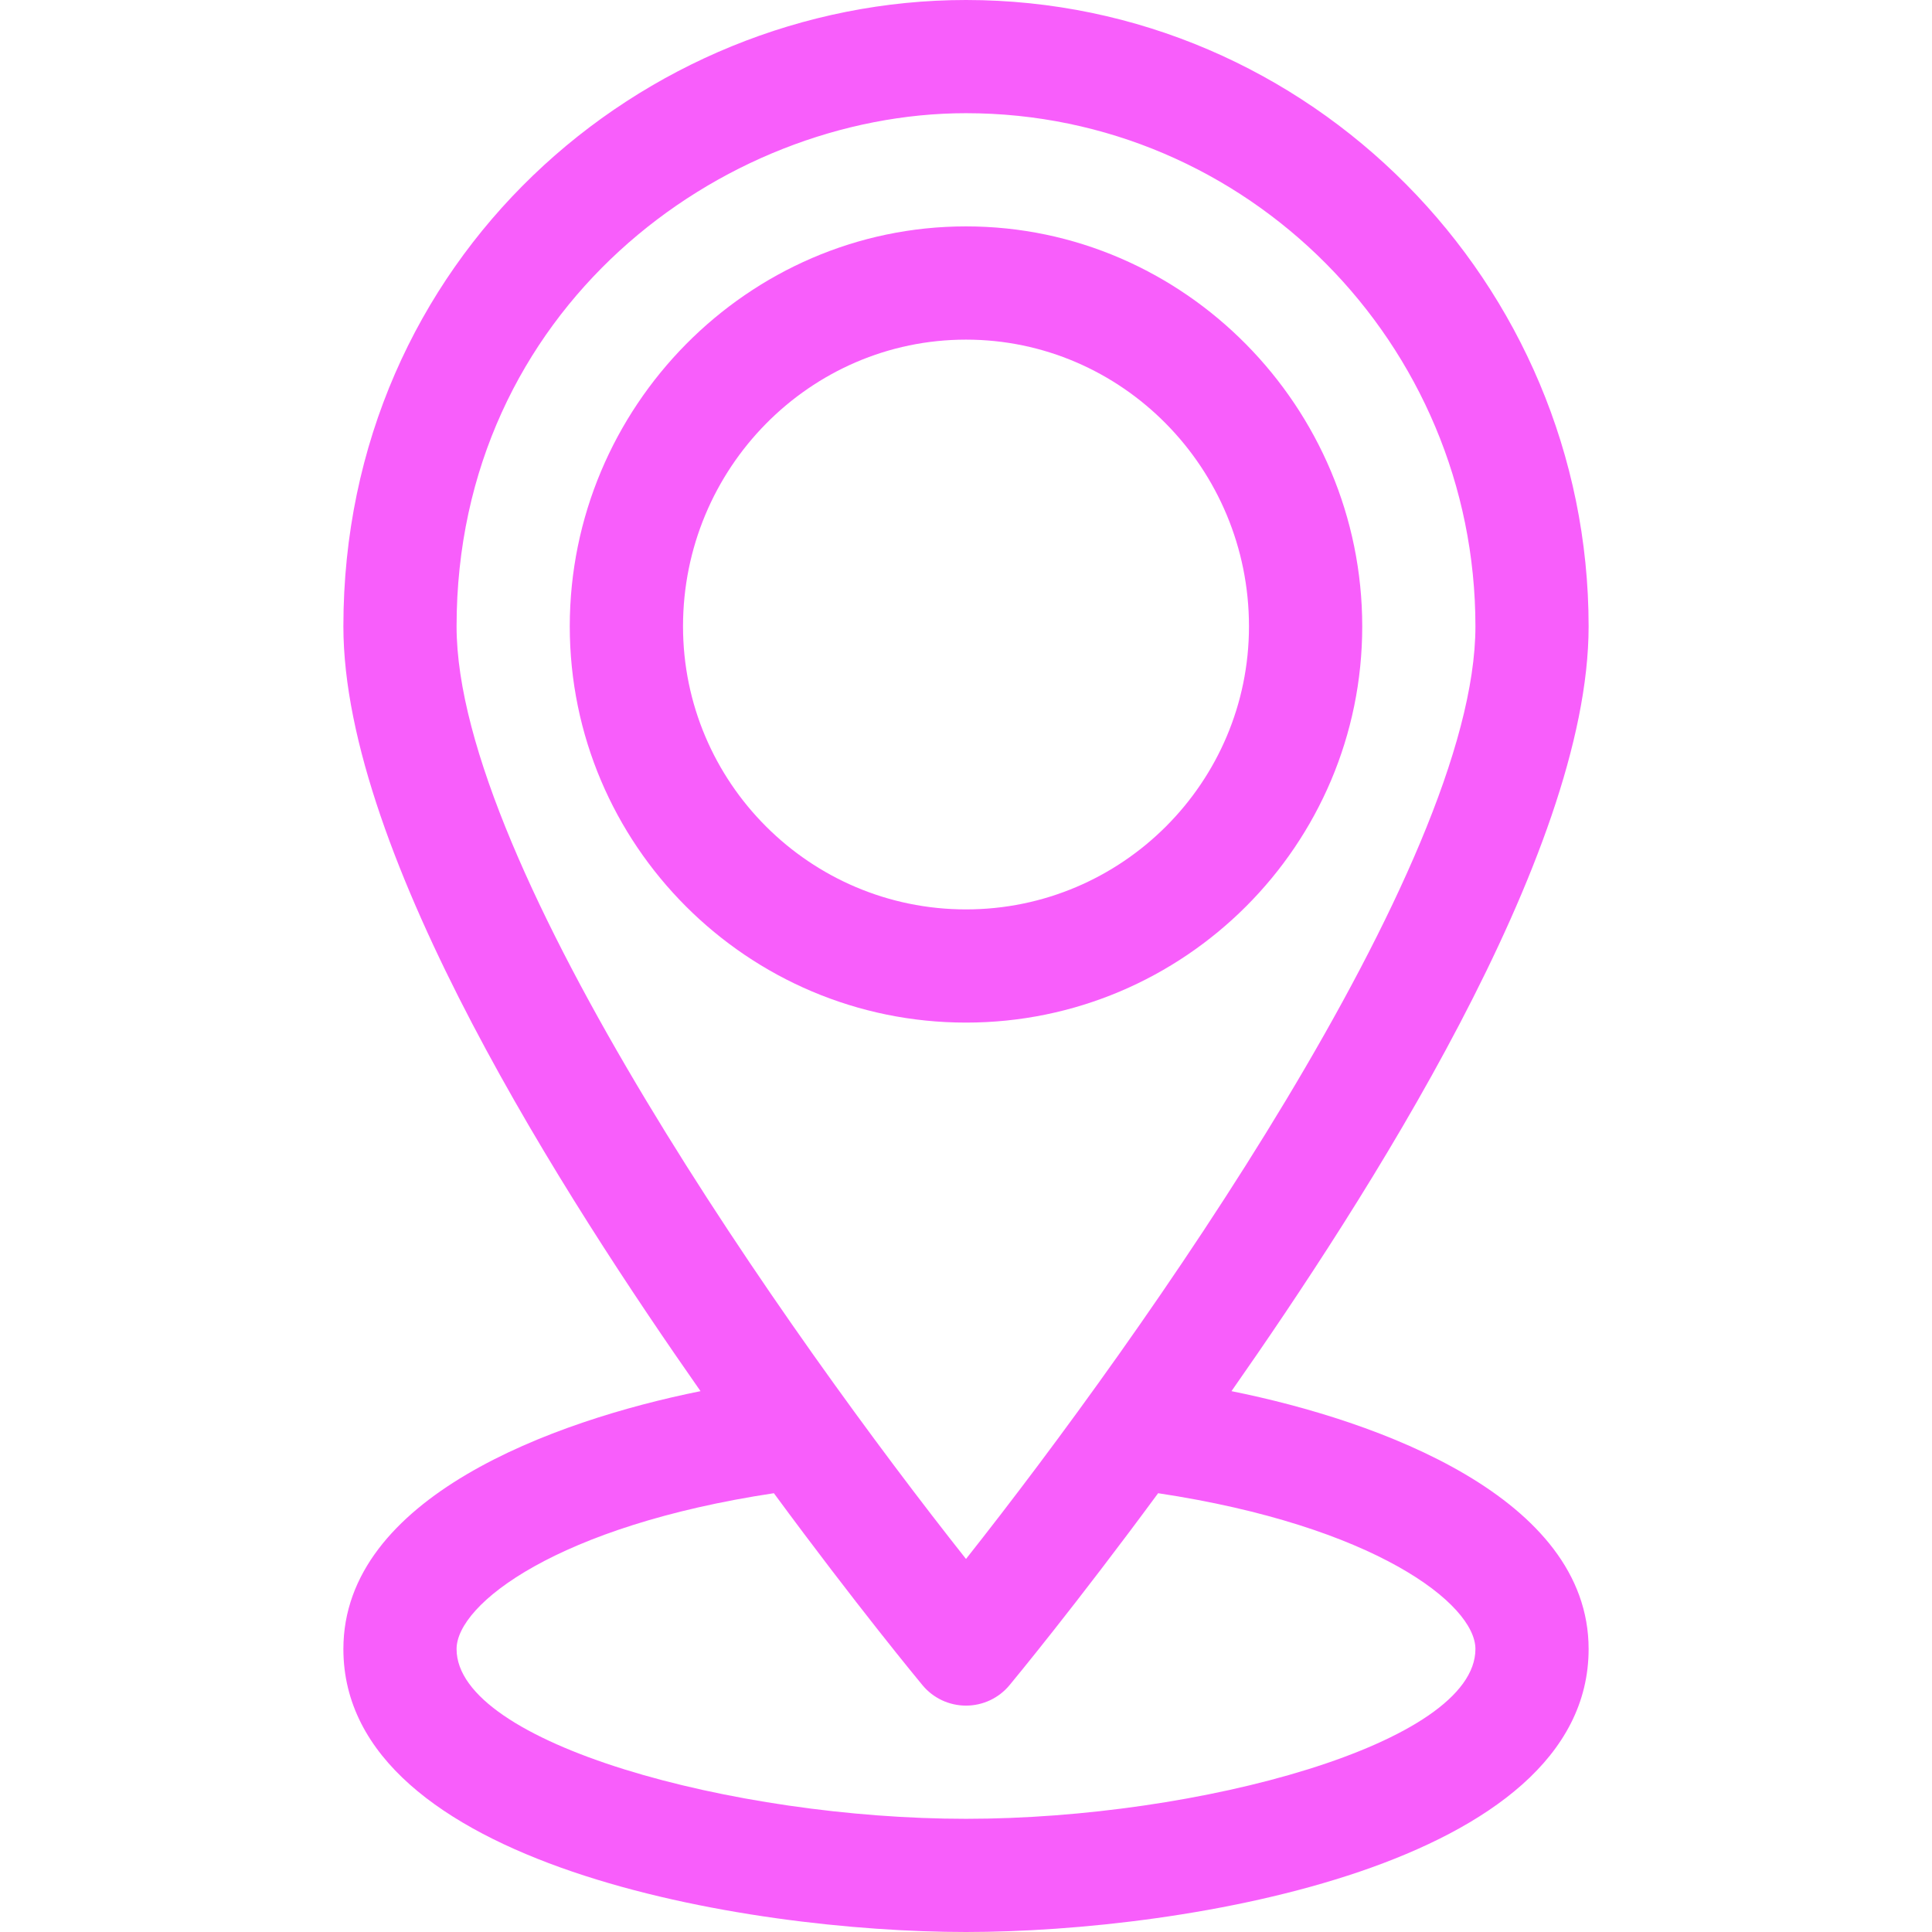 <svg width="34" height="34" viewBox="0 0 34 34" fill="none" xmlns="http://www.w3.org/2000/svg">
<path d="M23.973 11.023C23.973 7.169 20.844 3.984 17 3.984C13.161 3.984 10.027 7.164 10.027 11.023C10.027 14.868 13.155 17.996 17 17.996C20.845 17.996 23.973 14.868 23.973 11.023ZM12.02 11.023C12.02 8.241 14.254 5.977 17 5.977C19.746 5.977 21.98 8.241 21.98 11.023C21.98 13.77 19.746 16.004 17 16.004C14.254 16.004 12.02 13.77 12.02 11.023Z" fill="#F85EFB"/>
<path d="M27.957 11.023C27.957 4.98 23.051 0 17 0C11.288 0 6.043 4.563 6.043 11.023C6.043 15.051 9.987 21.138 12.328 24.482C9.725 25.006 6.043 26.356 6.043 29.02C6.043 32.828 13.137 34 17 34C20.864 34 27.957 32.828 27.957 29.02C27.957 26.356 24.274 25.005 21.672 24.482C24.001 21.155 27.957 15.056 27.957 11.023ZM8.035 11.023C8.035 5.445 12.689 1.992 17 1.992C21.943 1.992 25.965 6.044 25.965 11.023C25.965 15.242 20.07 23.557 17 27.435C13.929 23.558 8.035 15.244 8.035 11.023ZM25.965 29.02C25.965 30.684 21.087 32.008 17 32.008C12.919 32.008 8.035 30.683 8.035 29.02C8.035 28.227 9.815 26.852 13.619 26.278C15.071 28.25 16.165 29.573 16.233 29.655C16.422 29.884 16.703 30.016 17 30.016C17.297 30.016 17.578 29.884 17.767 29.655C17.835 29.573 18.929 28.25 20.381 26.278C24.185 26.852 25.965 28.227 25.965 29.02Z" fill="#F85EFB"/>
</svg>
